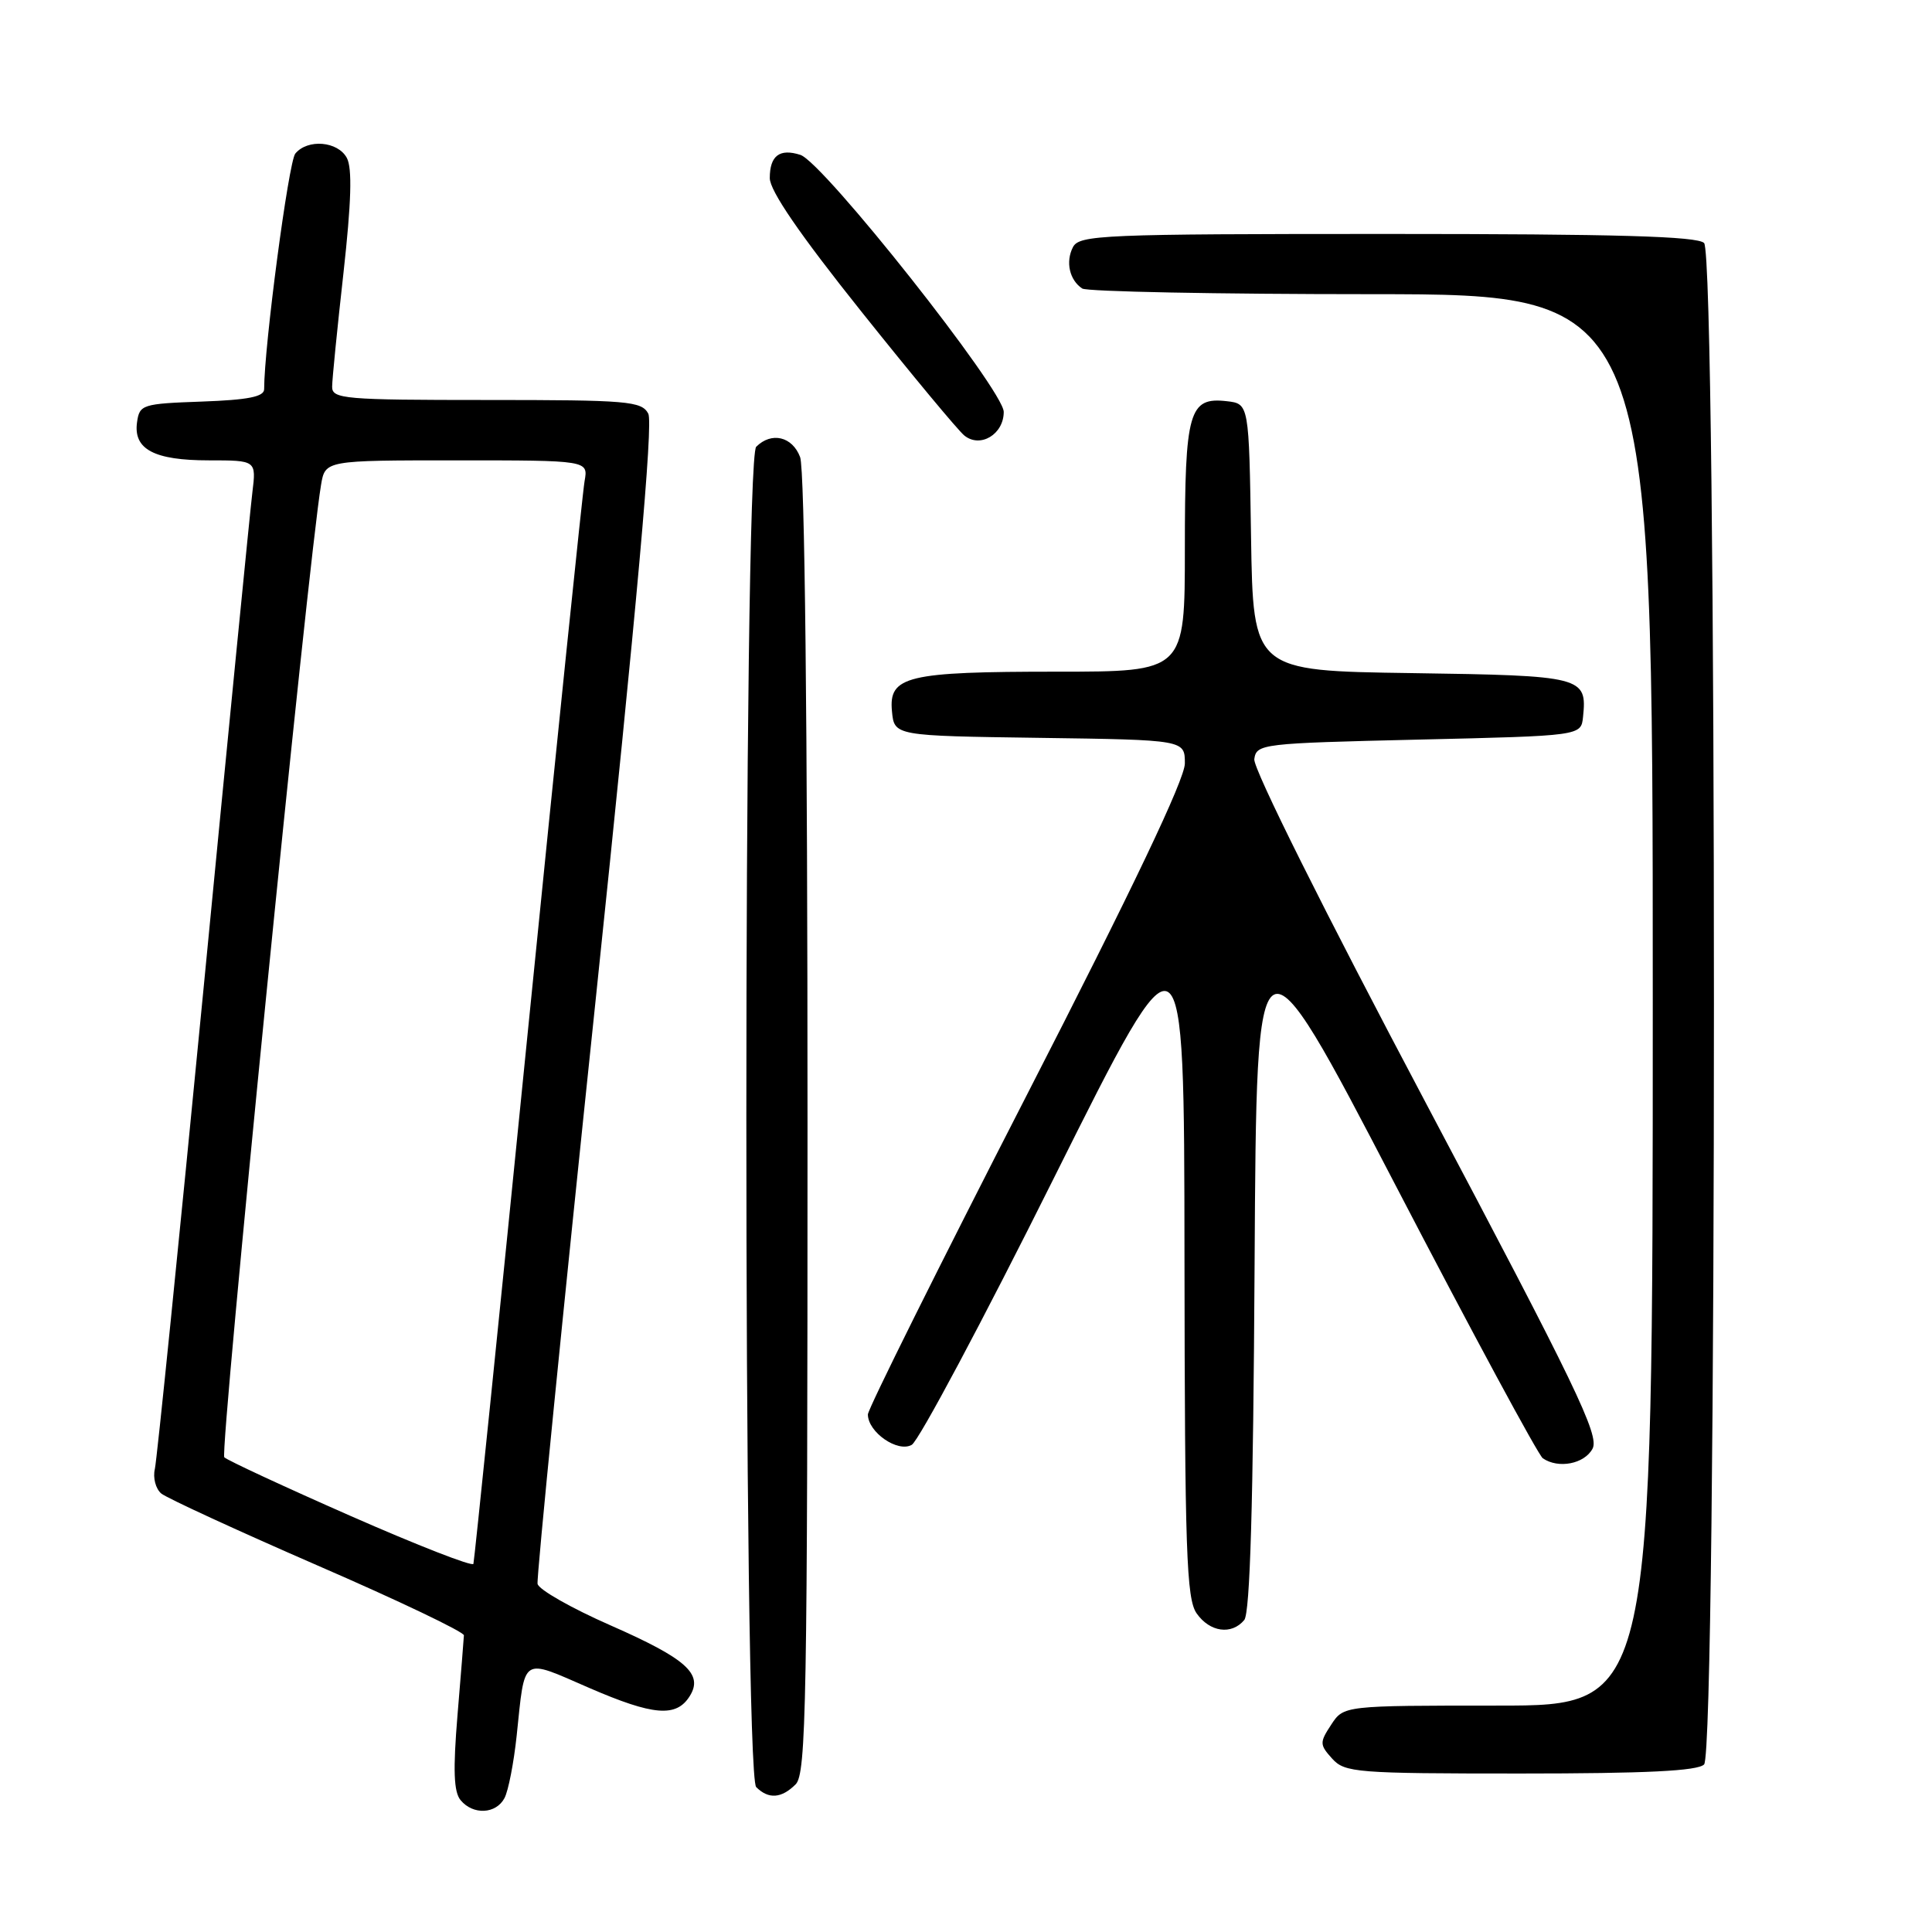 <?xml version="1.0" encoding="UTF-8" standalone="no"?>
<!DOCTYPE svg PUBLIC "-//W3C//DTD SVG 1.1//EN" "http://www.w3.org/Graphics/SVG/1.1/DTD/svg11.dtd" >
<svg xmlns="http://www.w3.org/2000/svg" xmlns:xlink="http://www.w3.org/1999/xlink" version="1.1" viewBox="0 0 256 256">
 <g >
 <path fill="currentColor"
d=" M 66.85 238.25 C 67.36 237.29 68.08 233.57 68.46 230.00 C 69.59 219.29 68.96 219.70 78.08 223.66 C 86.58 227.34 89.61 227.59 91.39 224.75 C 93.23 221.82 90.95 219.79 80.90 215.37 C 75.73 213.10 71.38 210.63 71.23 209.87 C 71.08 209.12 74.54 174.33 78.92 132.56 C 84.42 80.01 86.57 56.07 85.90 54.81 C 85.01 53.15 83.20 53.00 64.46 53.00 C 45.64 53.00 44.00 52.86 44.01 51.25 C 44.01 50.29 44.69 43.51 45.51 36.18 C 46.55 26.81 46.69 22.29 45.96 20.93 C 44.77 18.71 40.77 18.37 39.13 20.35 C 38.24 21.42 35.00 45.90 35.00 51.57 C 35.00 52.57 32.87 52.99 26.75 53.21 C 18.86 53.49 18.49 53.61 18.16 55.94 C 17.65 59.53 20.41 61.00 27.67 61.00 C 33.96 61.00 33.96 61.00 33.44 65.25 C 33.15 67.59 30.24 97.17 26.97 131.00 C 23.69 164.82 20.79 193.46 20.52 194.64 C 20.24 195.81 20.63 197.28 21.37 197.90 C 22.12 198.51 31.45 202.81 42.11 207.45 C 52.78 212.08 61.49 216.24 61.47 216.69 C 61.45 217.13 61.07 221.90 60.62 227.28 C 60.02 234.53 60.12 237.44 61.03 238.53 C 62.68 240.53 65.73 240.38 66.85 238.25 Z  M 105.43 236.43 C 106.83 235.02 107.00 225.72 107.00 148.99 C 107.00 95.62 106.63 62.16 106.02 60.57 C 104.99 57.83 102.22 57.18 100.20 59.20 C 98.46 60.94 98.46 235.06 100.20 236.80 C 101.83 238.43 103.55 238.31 105.43 236.43 Z  M 225.80 233.80 C 227.54 232.06 227.54 33.94 225.80 32.20 C 224.91 31.31 214.21 31.00 183.84 31.00 C 146.02 31.00 143.01 31.13 142.17 32.75 C 141.17 34.69 141.71 37.11 143.40 38.23 C 144.00 38.64 161.26 38.98 181.75 38.98 C 219.00 39.00 219.00 39.00 219.00 132.50 C 219.00 226.00 219.00 226.00 198.52 226.00 C 178.05 226.00 178.05 226.00 176.39 228.53 C 174.84 230.89 174.85 231.18 176.52 233.03 C 178.20 234.88 179.68 235.00 201.45 235.00 C 218.12 235.00 224.94 234.66 225.80 233.80 Z  M 164.87 214.66 C 165.64 213.73 166.06 199.30 166.24 167.49 C 166.50 121.66 166.50 121.66 184.93 157.08 C 195.06 176.56 203.84 192.83 204.43 193.23 C 206.49 194.65 209.94 193.98 211.02 191.96 C 211.96 190.21 208.81 183.69 189.01 146.30 C 175.42 120.64 166.03 101.82 166.20 100.59 C 166.49 98.56 167.14 98.49 188.00 98.00 C 209.50 97.50 209.50 97.50 209.76 95.00 C 210.31 89.66 209.77 89.52 187.06 89.19 C 166.05 88.89 166.05 88.89 165.77 71.19 C 165.50 53.50 165.50 53.50 162.55 53.16 C 157.54 52.59 157.00 54.49 157.00 72.69 C 157.00 89.00 157.00 89.00 140.07 89.00 C 120.16 89.00 117.74 89.58 118.19 94.25 C 118.50 97.50 118.50 97.50 137.75 97.77 C 157.00 98.04 157.00 98.04 157.00 101.16 C 157.00 103.25 150.08 117.77 136.00 145.21 C 124.45 167.73 115.00 186.72 115.00 187.42 C 115.00 189.77 118.95 192.51 120.81 191.45 C 121.74 190.92 130.24 174.97 139.70 155.99 C 156.91 121.50 156.91 121.50 156.95 166.53 C 156.99 205.61 157.21 211.85 158.56 213.78 C 160.30 216.27 163.19 216.68 164.87 214.66 Z  M 133.00 54.58 C 133.00 51.71 109.08 21.48 106.05 20.52 C 103.30 19.64 102.00 20.63 102.00 23.60 C 102.00 25.27 105.96 31.05 114.14 41.29 C 120.82 49.66 126.96 57.05 127.78 57.71 C 129.89 59.42 133.00 57.55 133.00 54.58 Z  M 46.50 200.89 C 37.70 197.02 30.15 193.51 29.72 193.10 C 29.08 192.47 40.81 74.53 42.54 64.25 C 43.09 61.00 43.09 61.00 60.52 61.00 C 77.95 61.00 77.95 61.00 77.46 63.75 C 77.19 65.26 73.82 98.00 69.96 136.50 C 66.11 175.00 62.85 206.82 62.73 207.22 C 62.60 207.61 55.30 204.76 46.50 200.89 Z "/>
</g>
</svg>